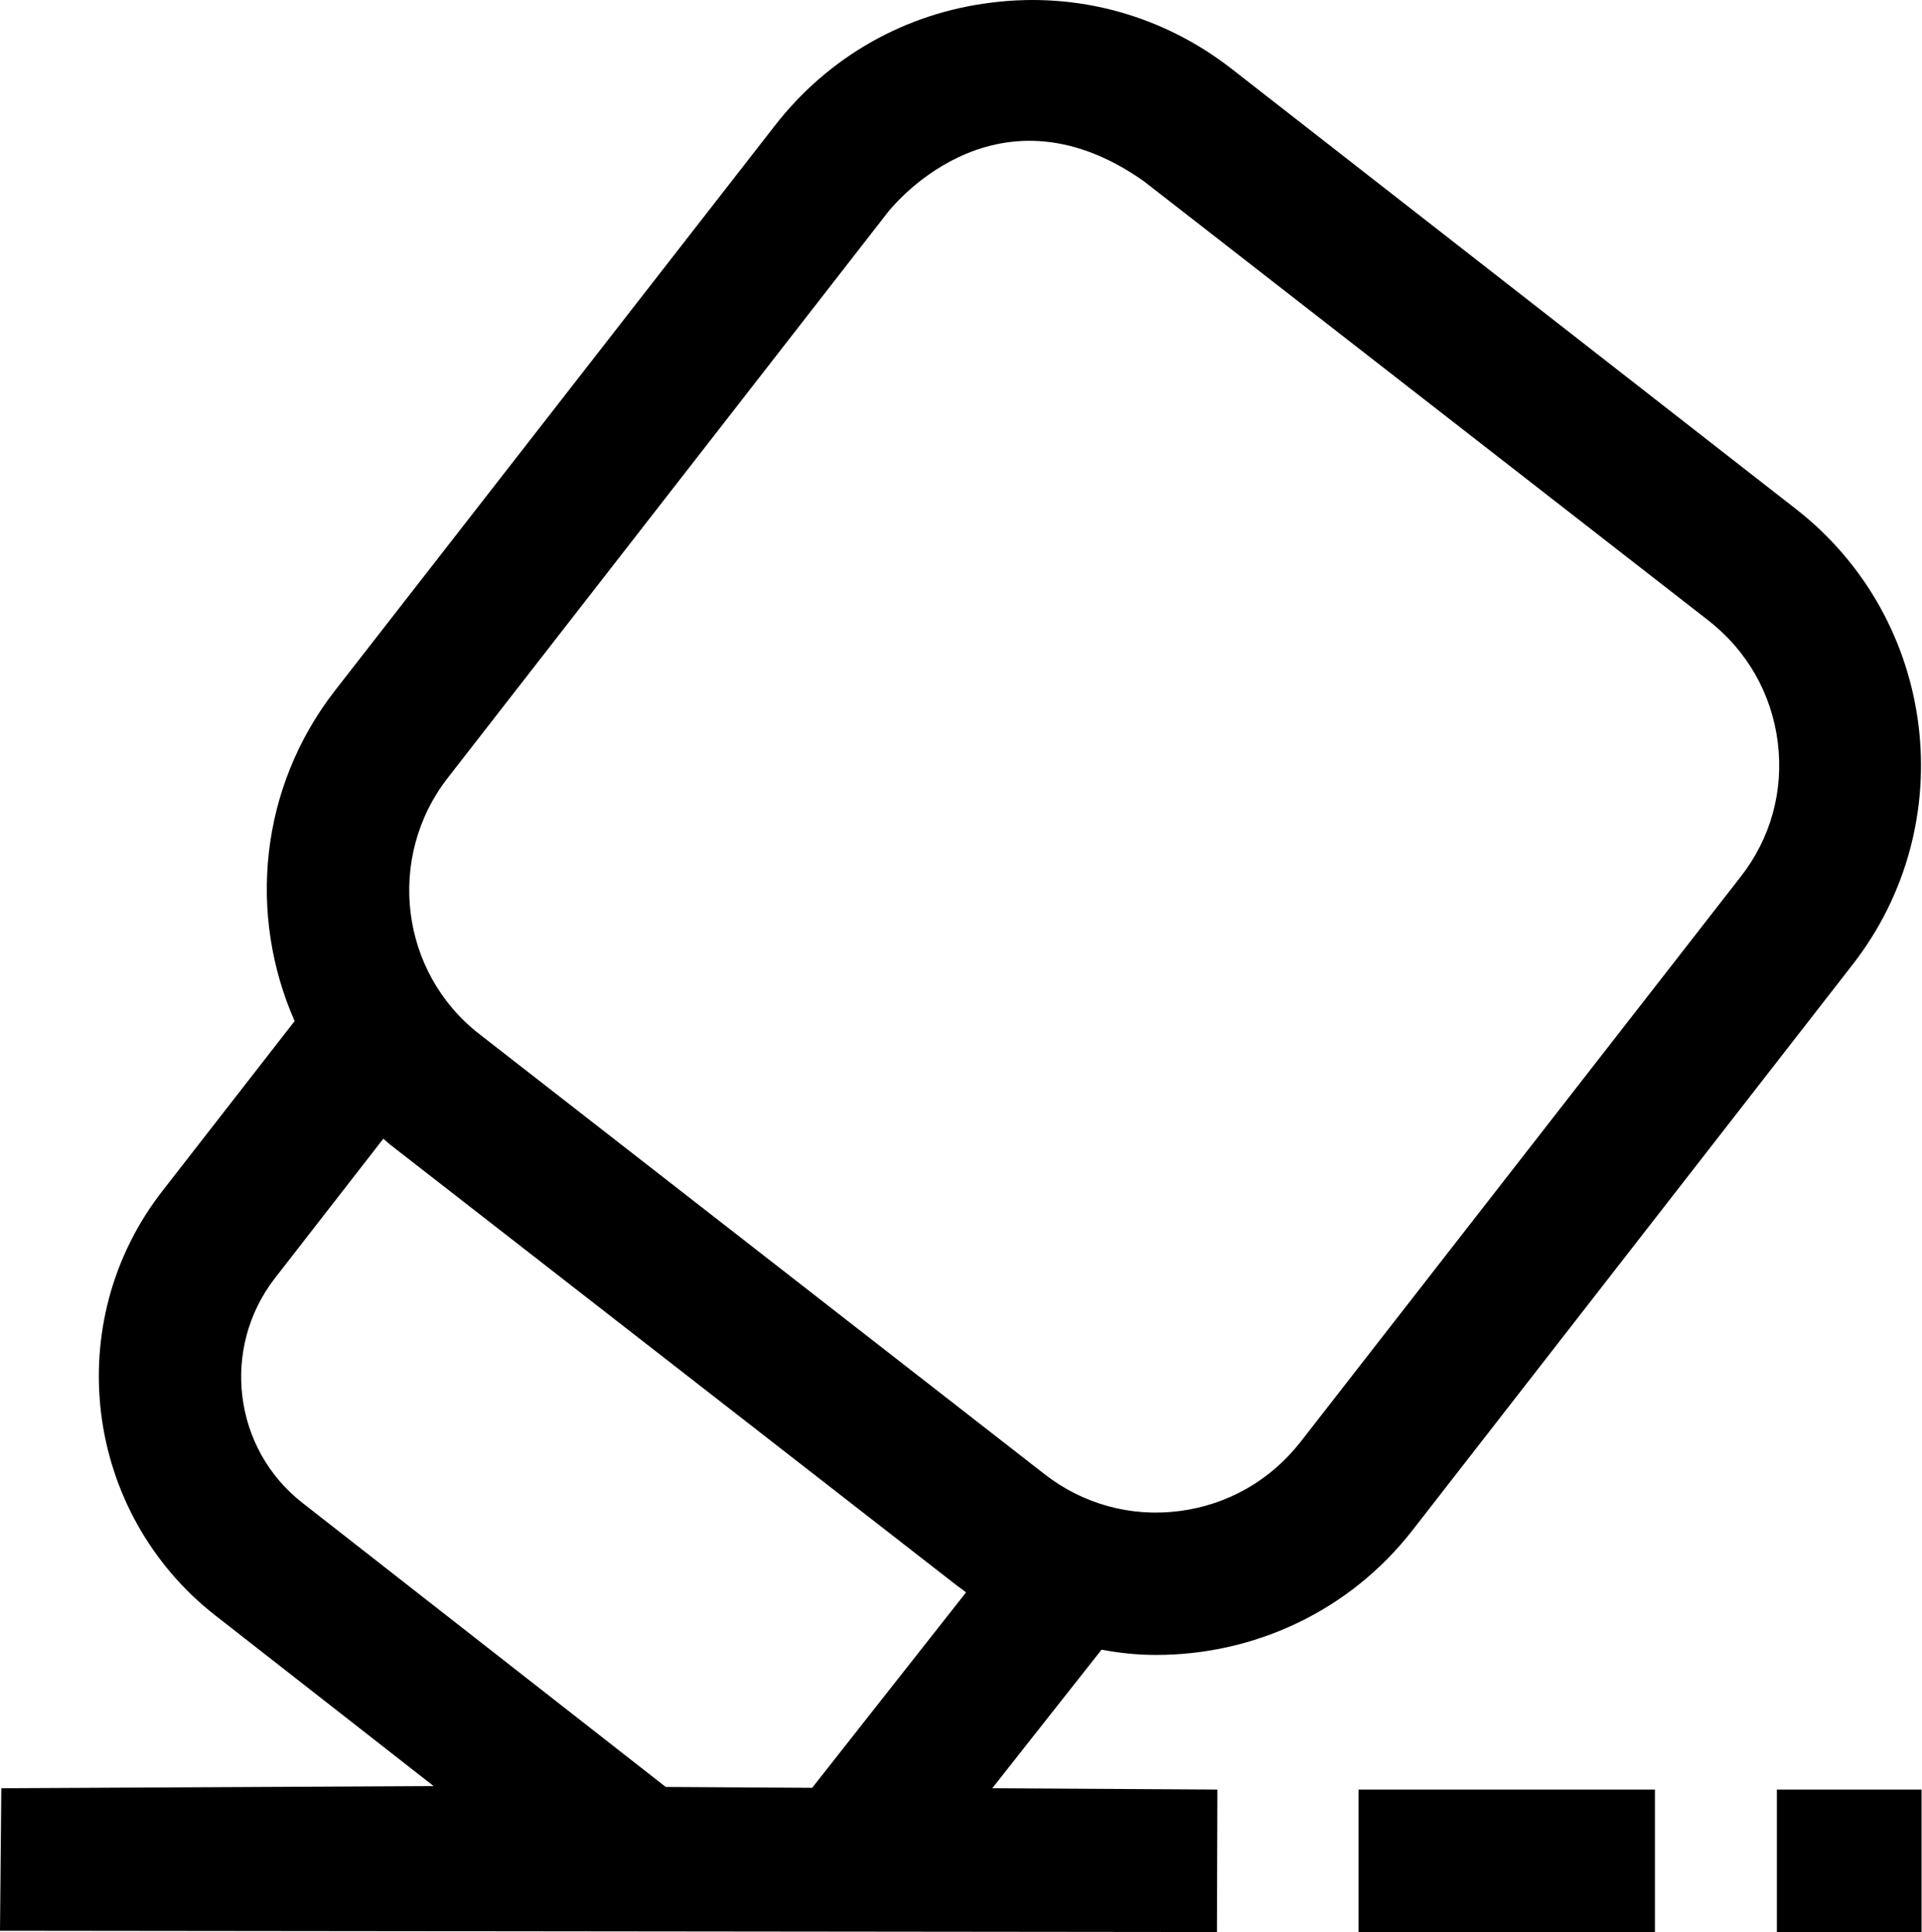 <?xml version="1.0" ?><svg id="Capa_1" style="enable-background:new 0 0 439.7 442;" version="1.1" viewBox="0 0 439.7 442" xml:space="preserve" xmlns="http://www.w3.org/2000/svg" xmlns:xlink="http://www.w3.org/1999/xlink"><g><path d="M264.5,378.6c22.2,0,44.1-9.8,58.7-28.6l100.6-129.3c25.2-32.3,19.4-79.1-13-104.3L281.7,15.7C266,3.5,246.5-1.9,226.8,0.6   C207.1,3,189.5,13,177.3,28.7L76.7,157.9c-17.4,22.3-20,51.4-9.3,75.7l-30.2,38.8c-23.5,30.1-18,73.7,12.1,97.2l49.9,39l-98.9,0.5   L0,441.7l278.4,0.3l0.1-32.6l-51.5-0.3l25-31.7C256.2,378.2,260.4,378.6,264.5,378.6z M261.6,41.4L390.9,142   c8.8,6.9,14.4,16.7,15.8,27.8c1.4,11.1-1.6,22-8.5,30.8L297.5,329.9c-6.9,8.8-16.7,14.4-27.8,15.8c-11,1.4-22-1.6-30.8-8.5   L109.7,236.6c-18.2-14.1-21.4-40.4-7.3-58.6L203,48.7C203,48.7,227,17.1,261.6,41.4z M185.8,409l-33.5-0.2l-83-64.9   c-16-12.4-18.8-35.5-6.4-51.5l24.8-31.9c0.7,0.6,1.3,1.2,2,1.7l129.3,100.6c0.7,0.5,1.4,1,2,1.5L185.8,409z"/><rect height="32.6" width="67.8" x="310.8" y="409.4"/><rect height="32.6" width="33.1" x="406.5" y="409.4"/></g></svg>